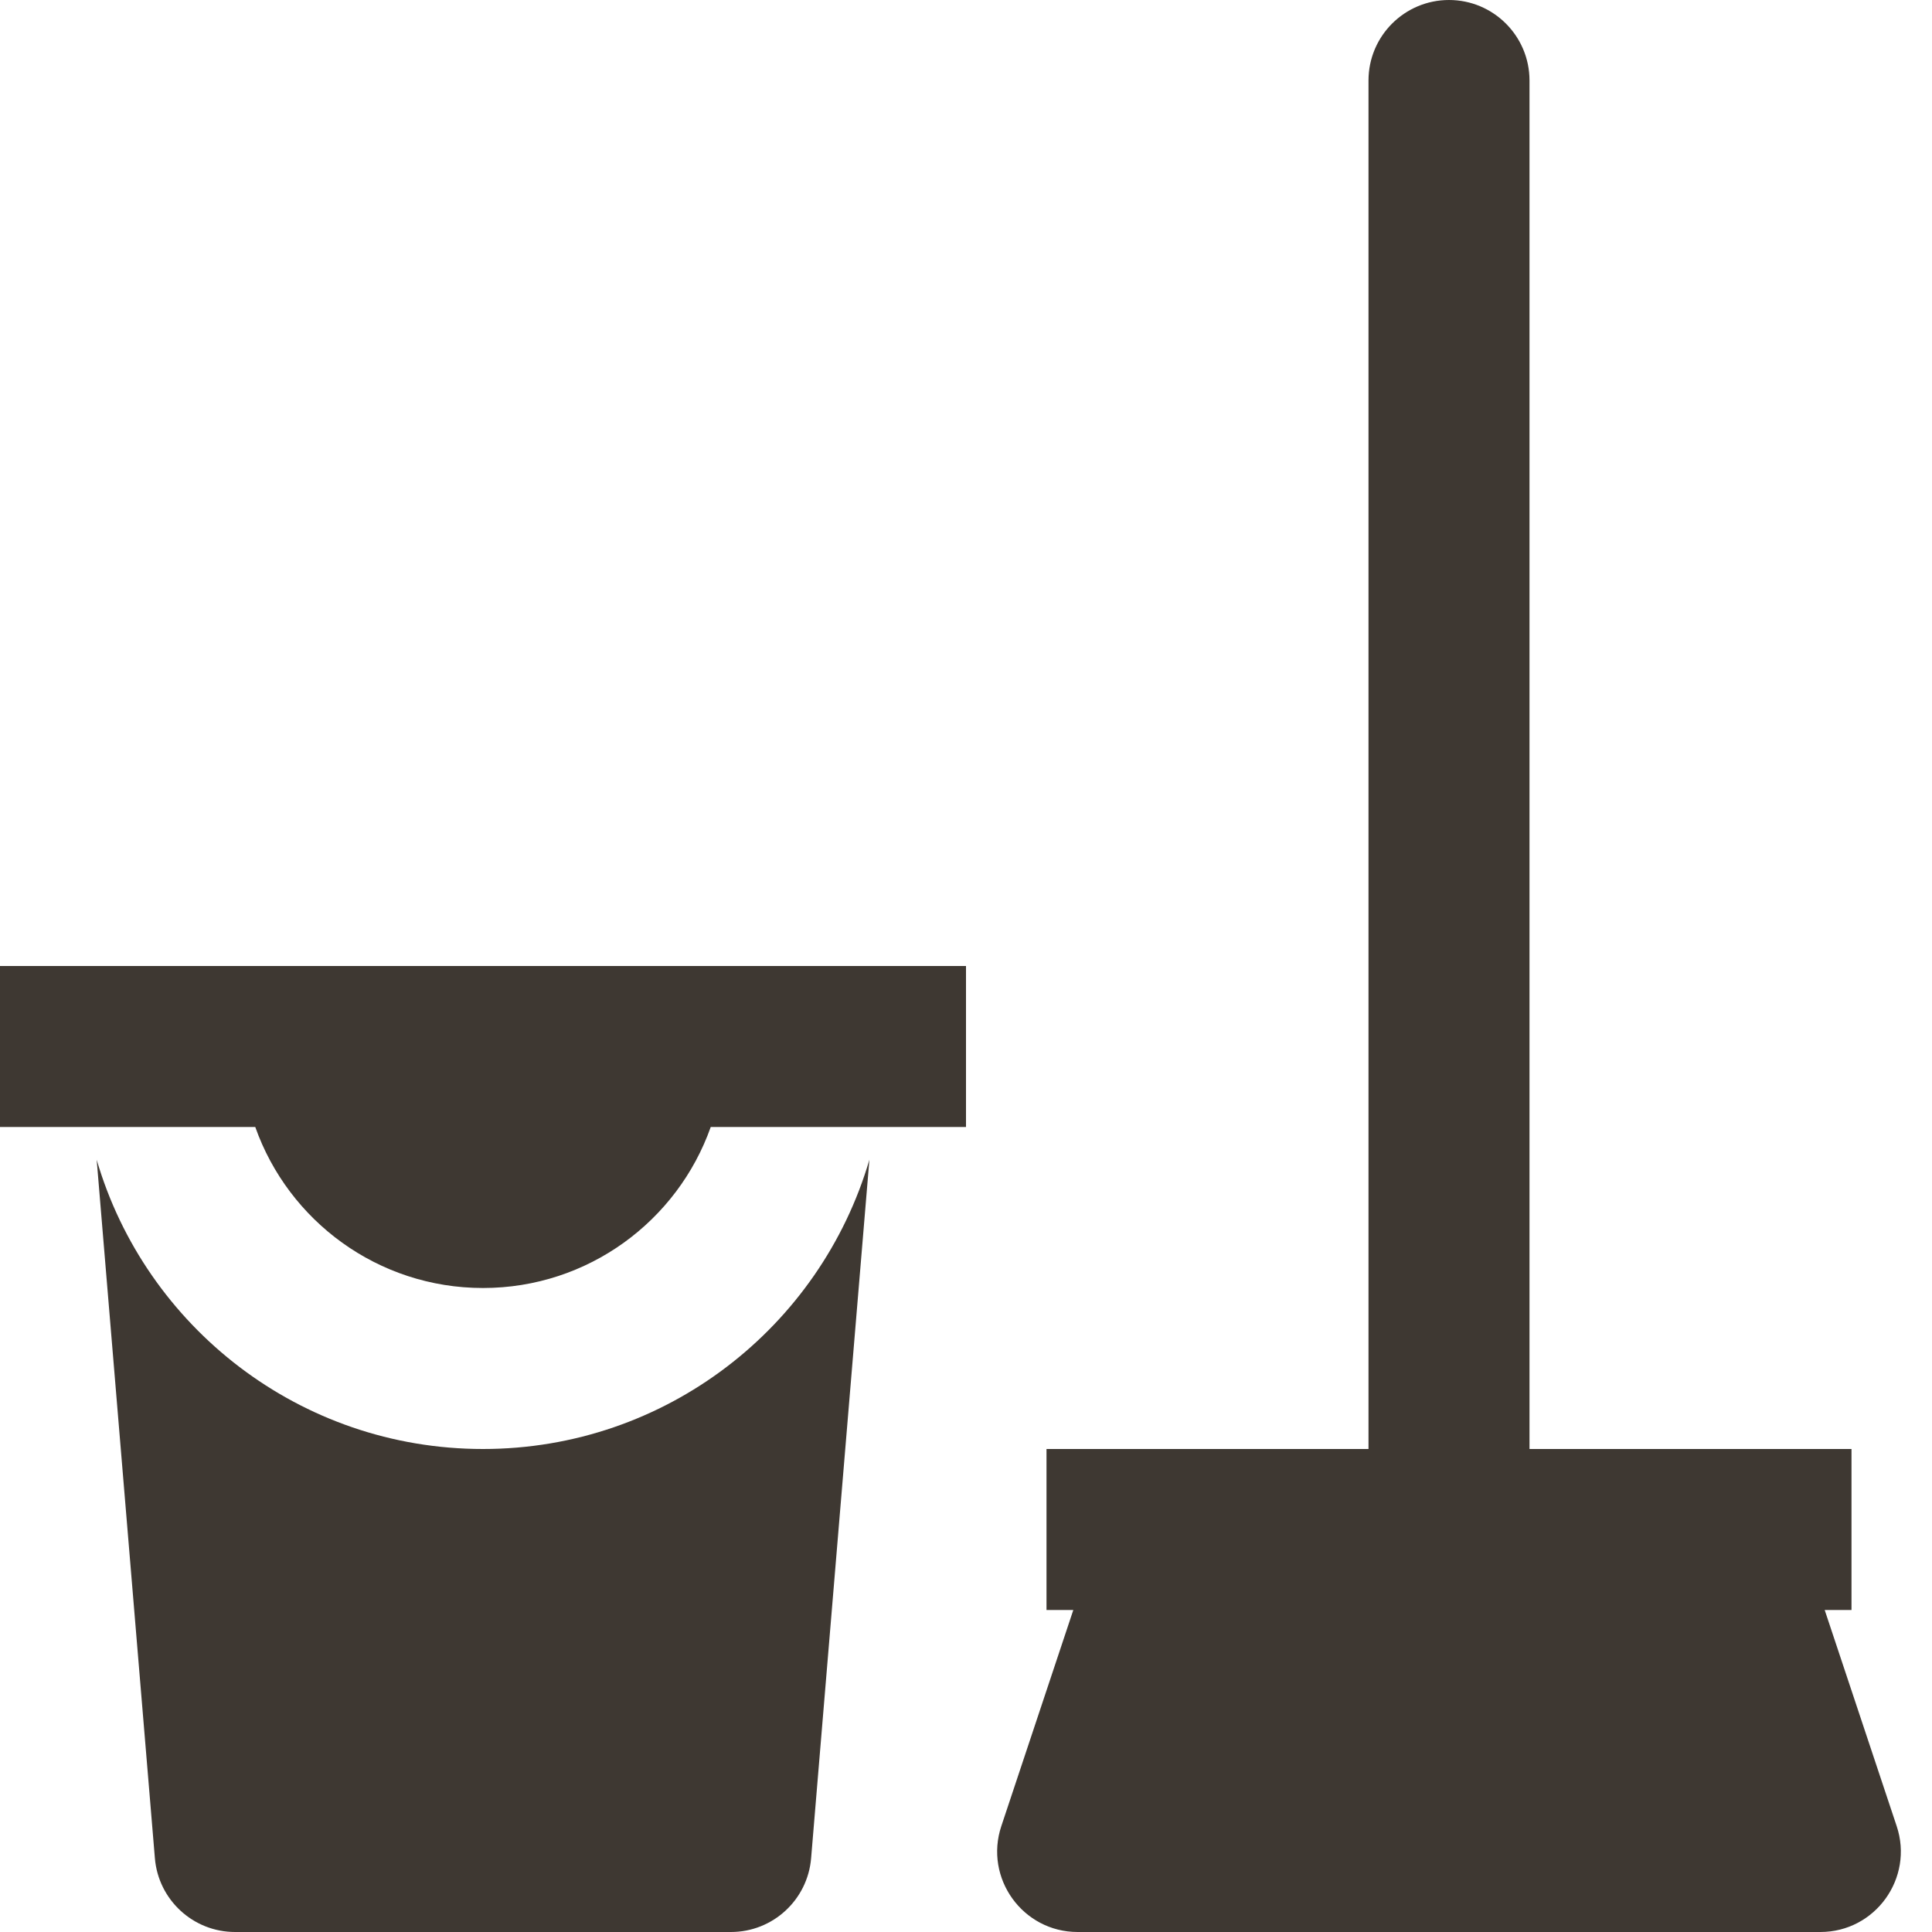 <svg width="24" height="24" viewBox="0 0 24 24" fill="none" xmlns="http://www.w3.org/2000/svg">
<path fill-rule="evenodd" clip-rule="evenodd" d="M17 1C17 0.448 17.448 0 18 0C18.552 0 19 0.448 19 1V18H22H23V20H22.667L23.561 22.684C23.777 23.331 23.295 24 22.613 24H13.387C12.705 24 12.223 23.331 12.439 22.684L13.333 20H13V18H14H17V1ZM6 16C4.694 16 3.583 15.165 3.171 14H1.167H0V12H1H11H12V14H10.833H8.829C8.417 15.165 7.306 16 6 16ZM1.201 14.407L1.924 23.083C1.967 23.601 2.4 24 2.92 24H9.08C9.6 24 10.033 23.601 10.076 23.083L10.8 14.406C10.192 16.483 8.273 18 6 18C3.727 18 1.808 16.483 1.201 14.407Z" fill="#3E3832"/>
</svg>
